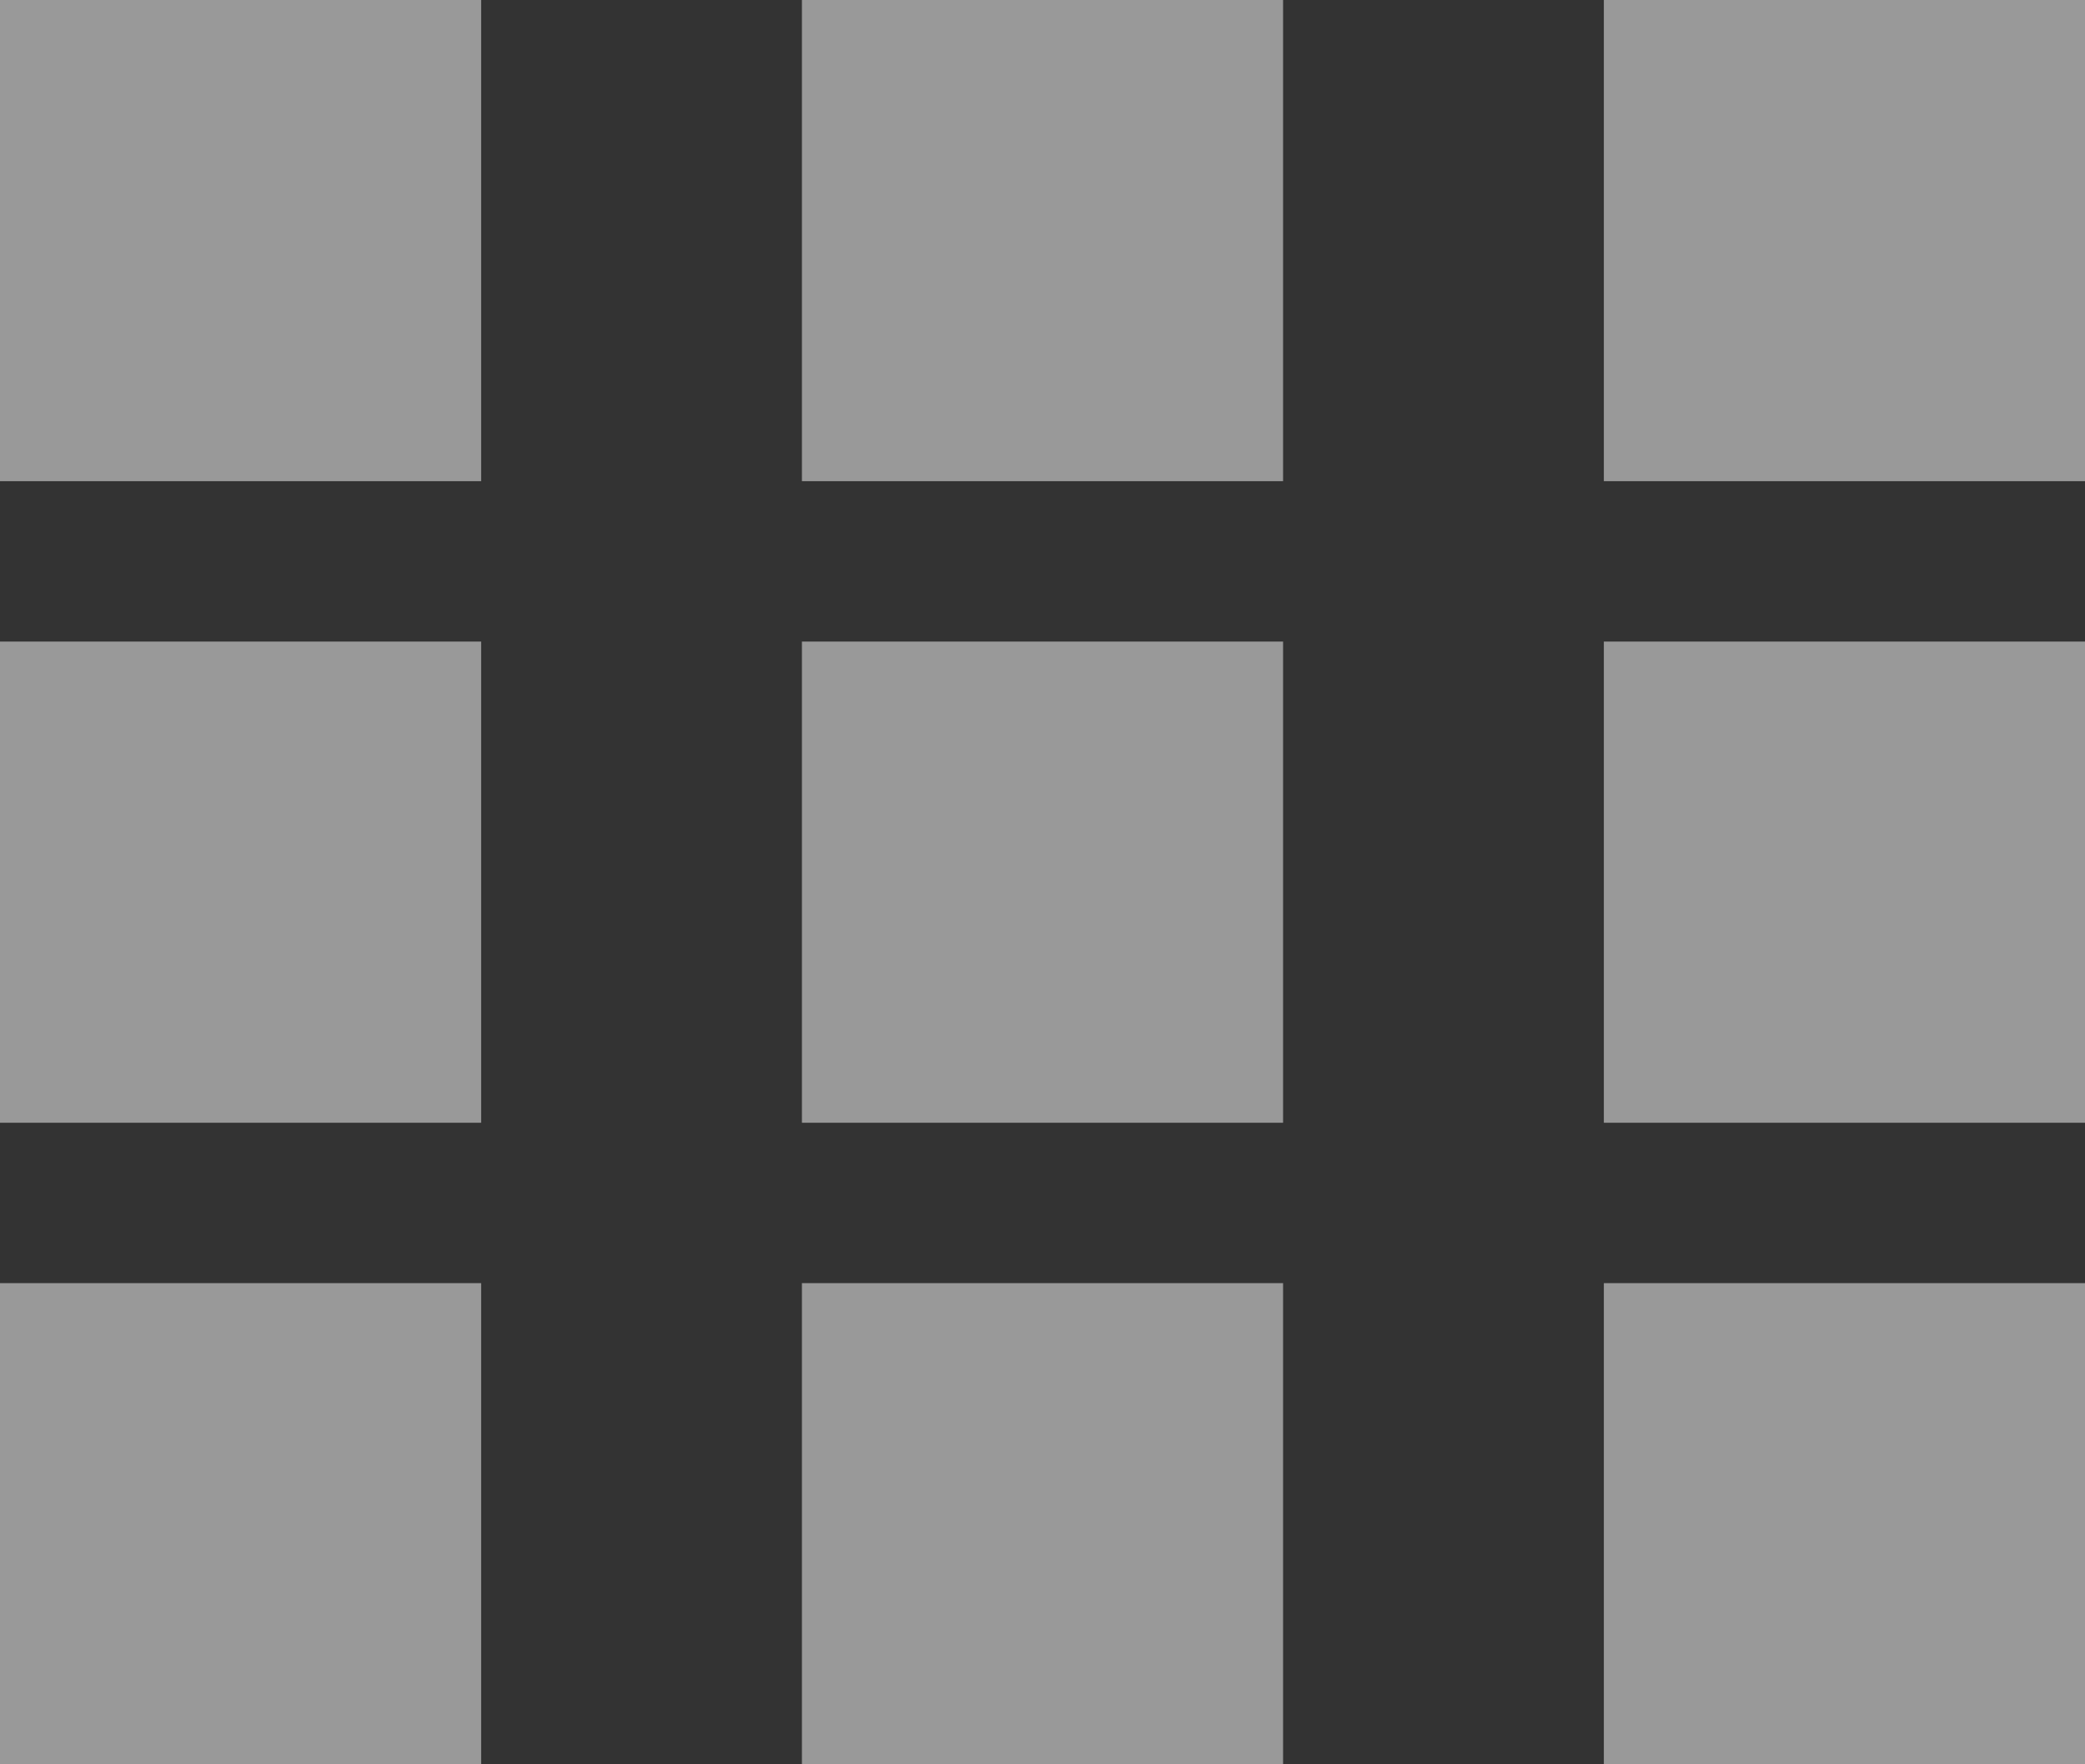 <svg width="13" height="11" viewBox="0 0 13 11" fill="none" xmlns="http://www.w3.org/2000/svg">
<rect x="0" y="0" width="13" height="11" fill="#333333" stroke="none"/>
<rect width="3" height="3" fill="white" fill-opacity="0.5"/>
<rect y="4" width="3" height="3" fill="white" fill-opacity="0.5"/>
<rect y="8" width="3" height="3" fill="white" fill-opacity="0.5"/>
<rect x="5" width="3" height="3" fill="white" fill-opacity="0.5"/>
<rect x="5" y="4" width="3" height="3" fill="white" fill-opacity="0.5"/>
<rect x="5" y="8" width="3" height="3" fill="white" fill-opacity="0.5"/>
<rect x="10" width="3" height="3" fill="white" fill-opacity="0.5"/>
<rect x="10" y="4" width="3" height="3" fill="white" fill-opacity="0.5"/>
<rect x="10" y="8" width="3" height="3" fill="white" fill-opacity="0.5"/>
</svg>
